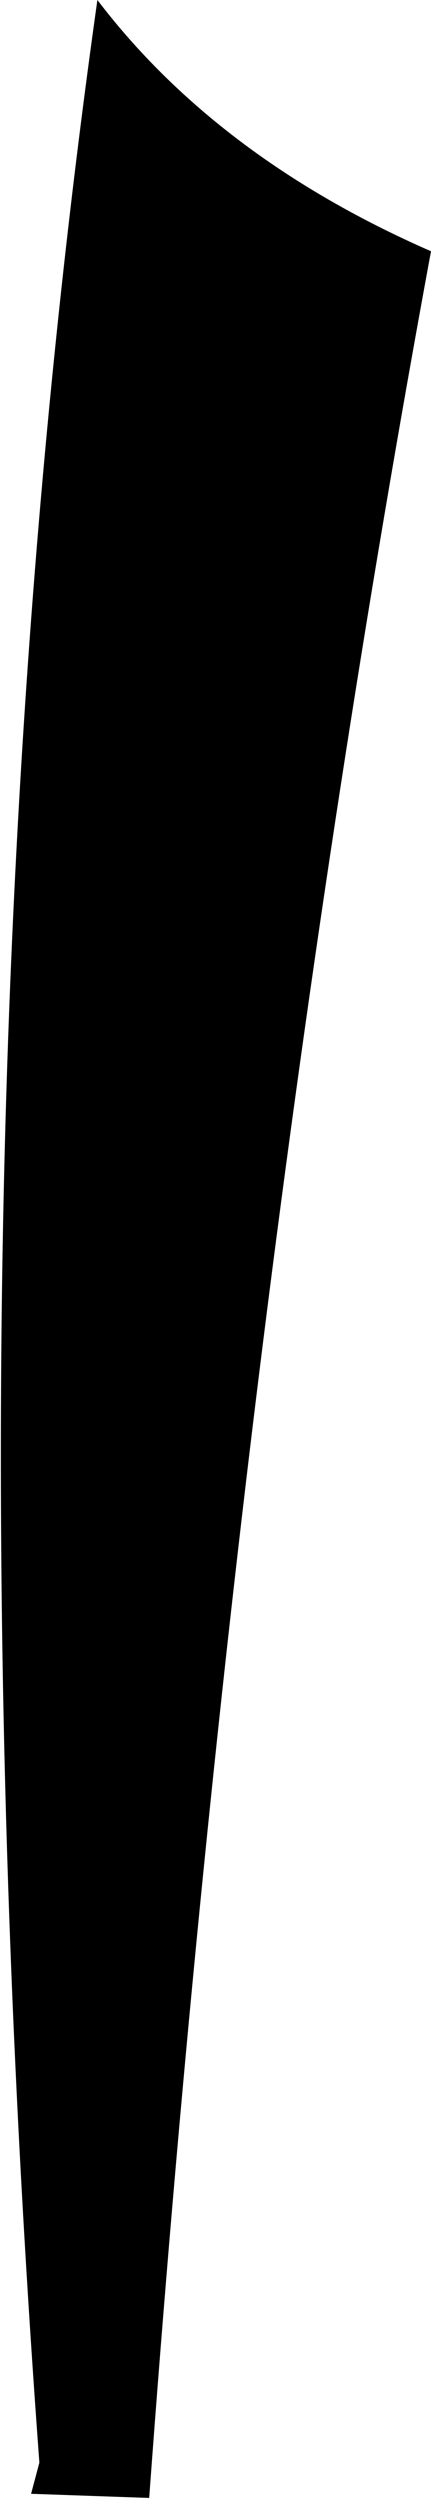 <?xml version="1.0" encoding="UTF-8" standalone="no"?>
<svg xmlns:xlink="http://www.w3.org/1999/xlink" height="60.2px" width="10.4px" xmlns="http://www.w3.org/2000/svg">
  <g transform="matrix(1.0, 0.0, 0.0, 1.0, -356.3, -438.9)">
    <path d="M366.7 444.95 Q362.0 470.4 359.9 499.05 L357.05 498.95 357.25 498.2 Q354.85 465.8 358.65 438.9 361.55 442.7 366.7 444.95" fill="#000000" fill-rule="evenodd" stroke="none"/>
  </g>
</svg>
